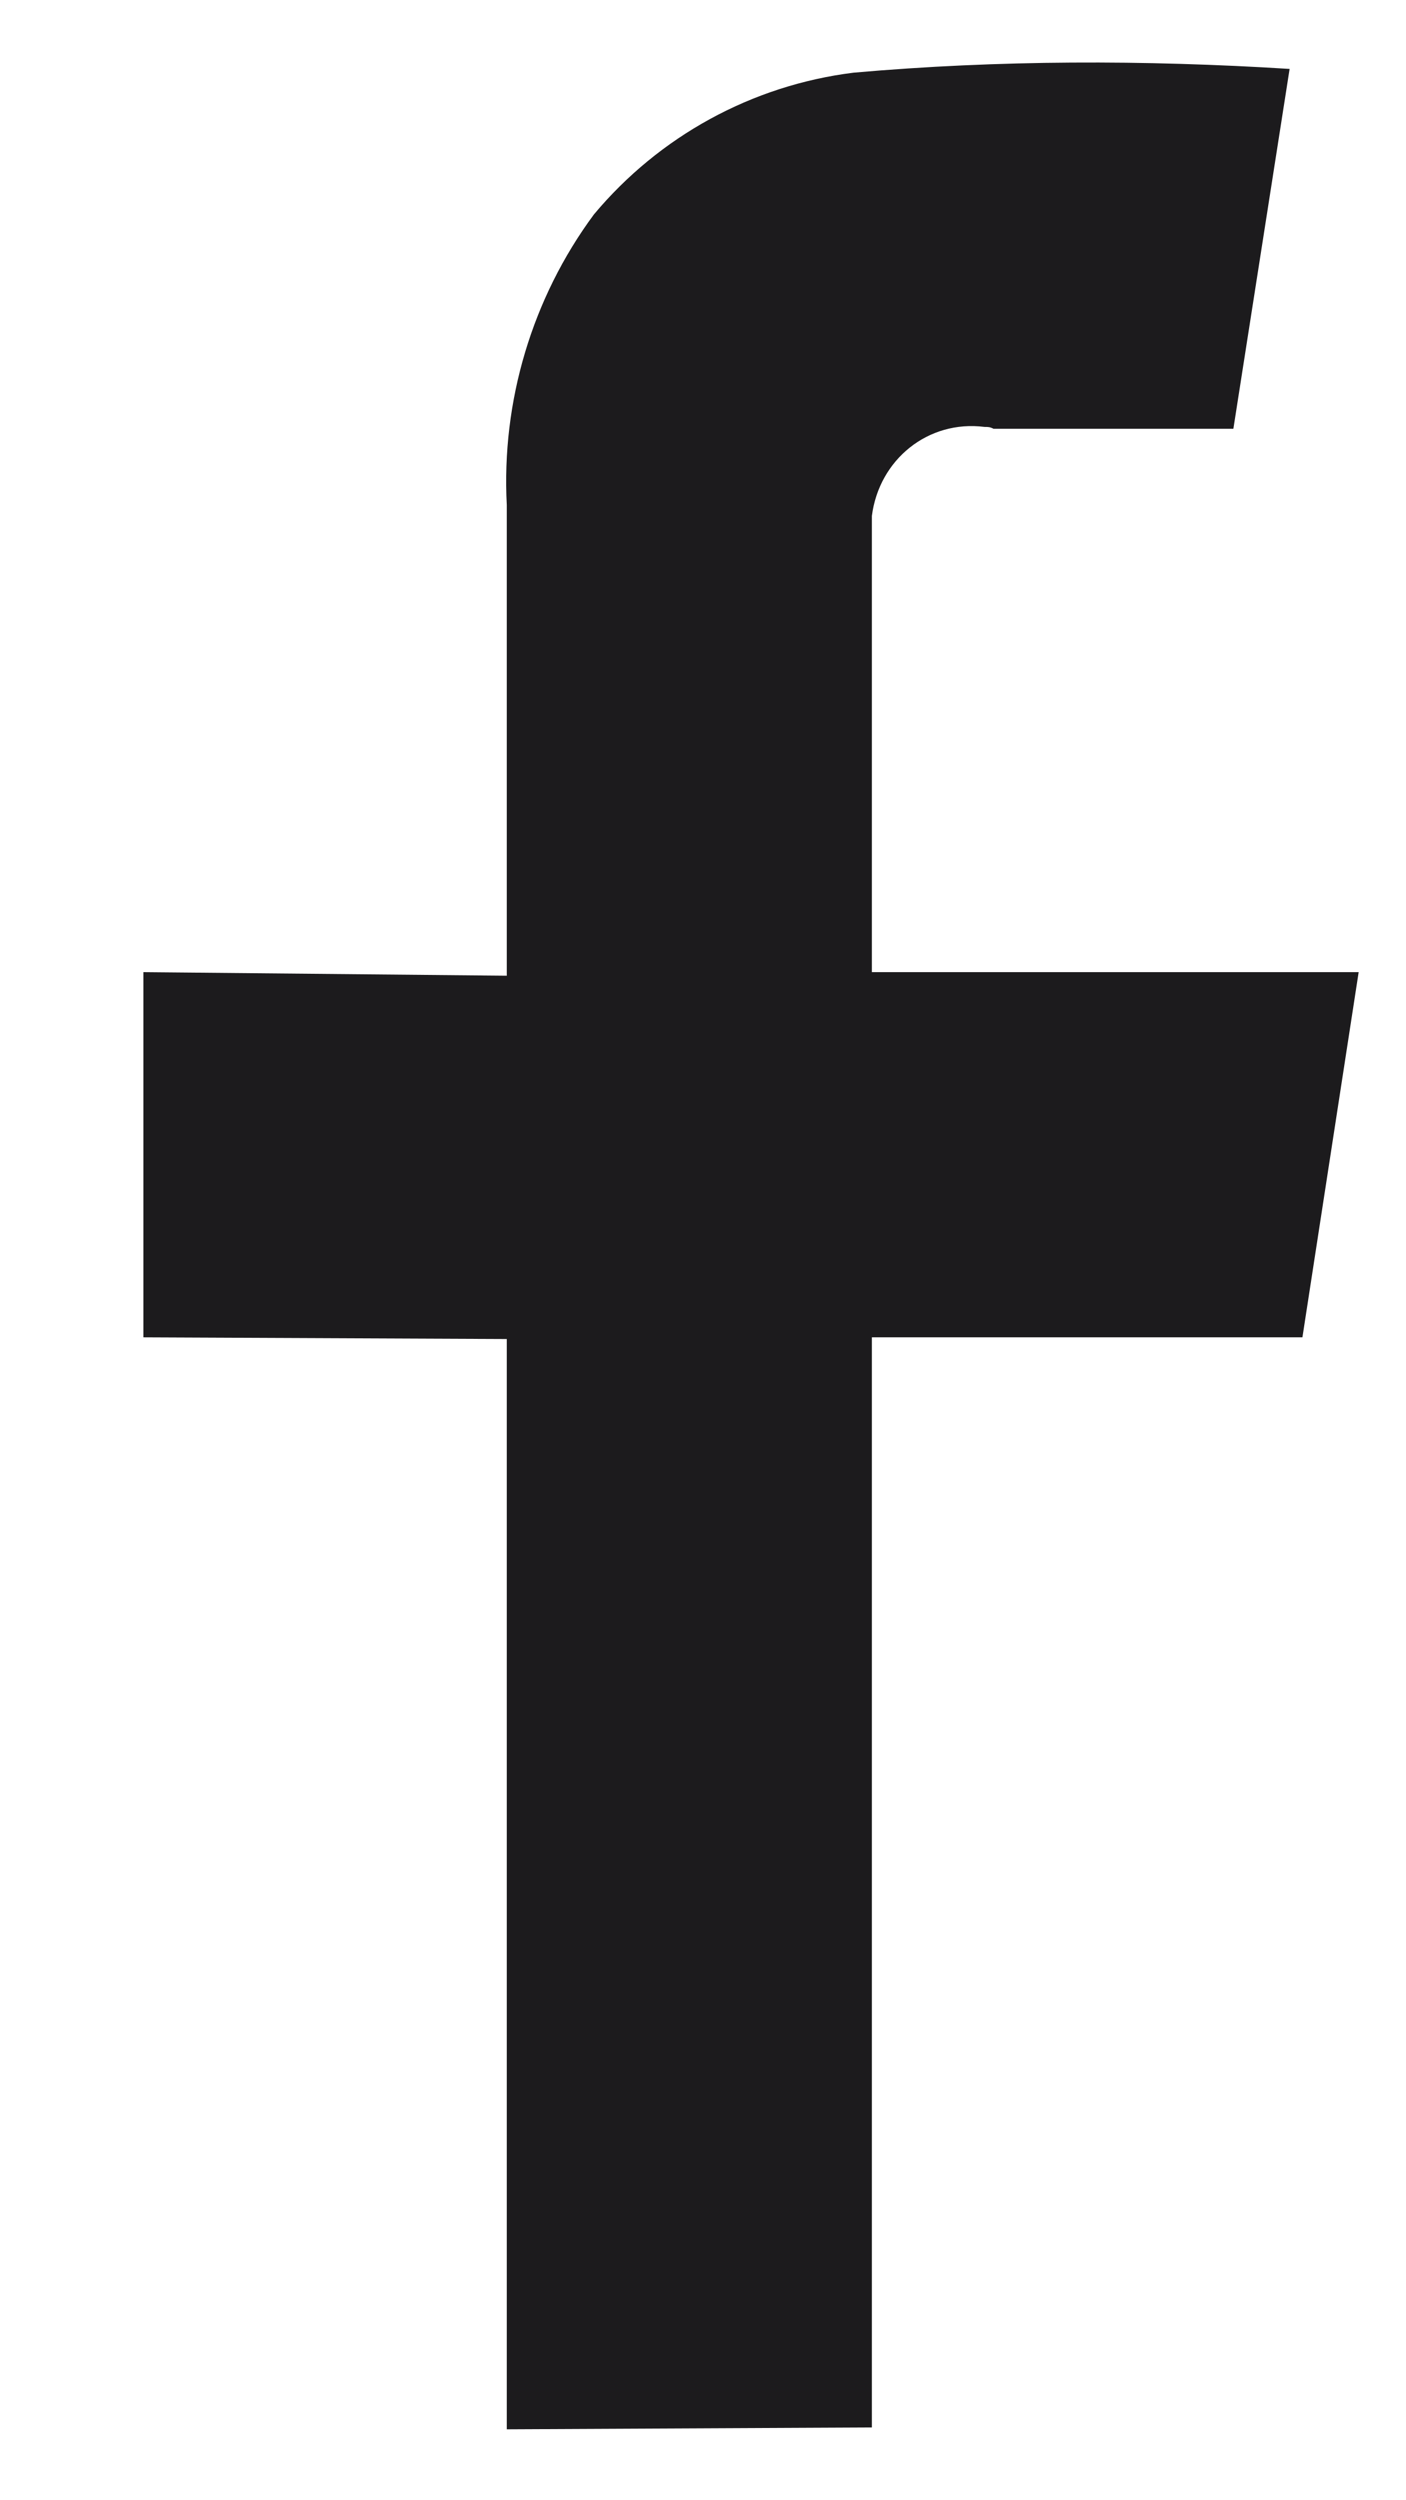 <svg width="9" height="16" viewBox="0 0 9 16" fill="none" xmlns="http://www.w3.org/2000/svg">
<path fill-rule="evenodd" clip-rule="evenodd" d="M7.895 2.744L8.255 0.441C7.325 0.383 6.395 0.383 5.464 0.465C4.813 0.546 4.22 0.872 3.802 1.372C3.406 1.907 3.209 2.569 3.244 3.232V6.244L0.918 6.221V8.558L3.244 8.569V15.546L5.581 15.534V8.558H8.337L8.697 6.221H5.581C5.581 6.221 5.581 3.558 5.581 3.302C5.627 2.941 5.941 2.686 6.302 2.732C6.325 2.732 6.337 2.732 6.36 2.744C6.883 2.744 7.895 2.744 7.895 2.744Z" fill="#1C1B1D"/>
</svg>
